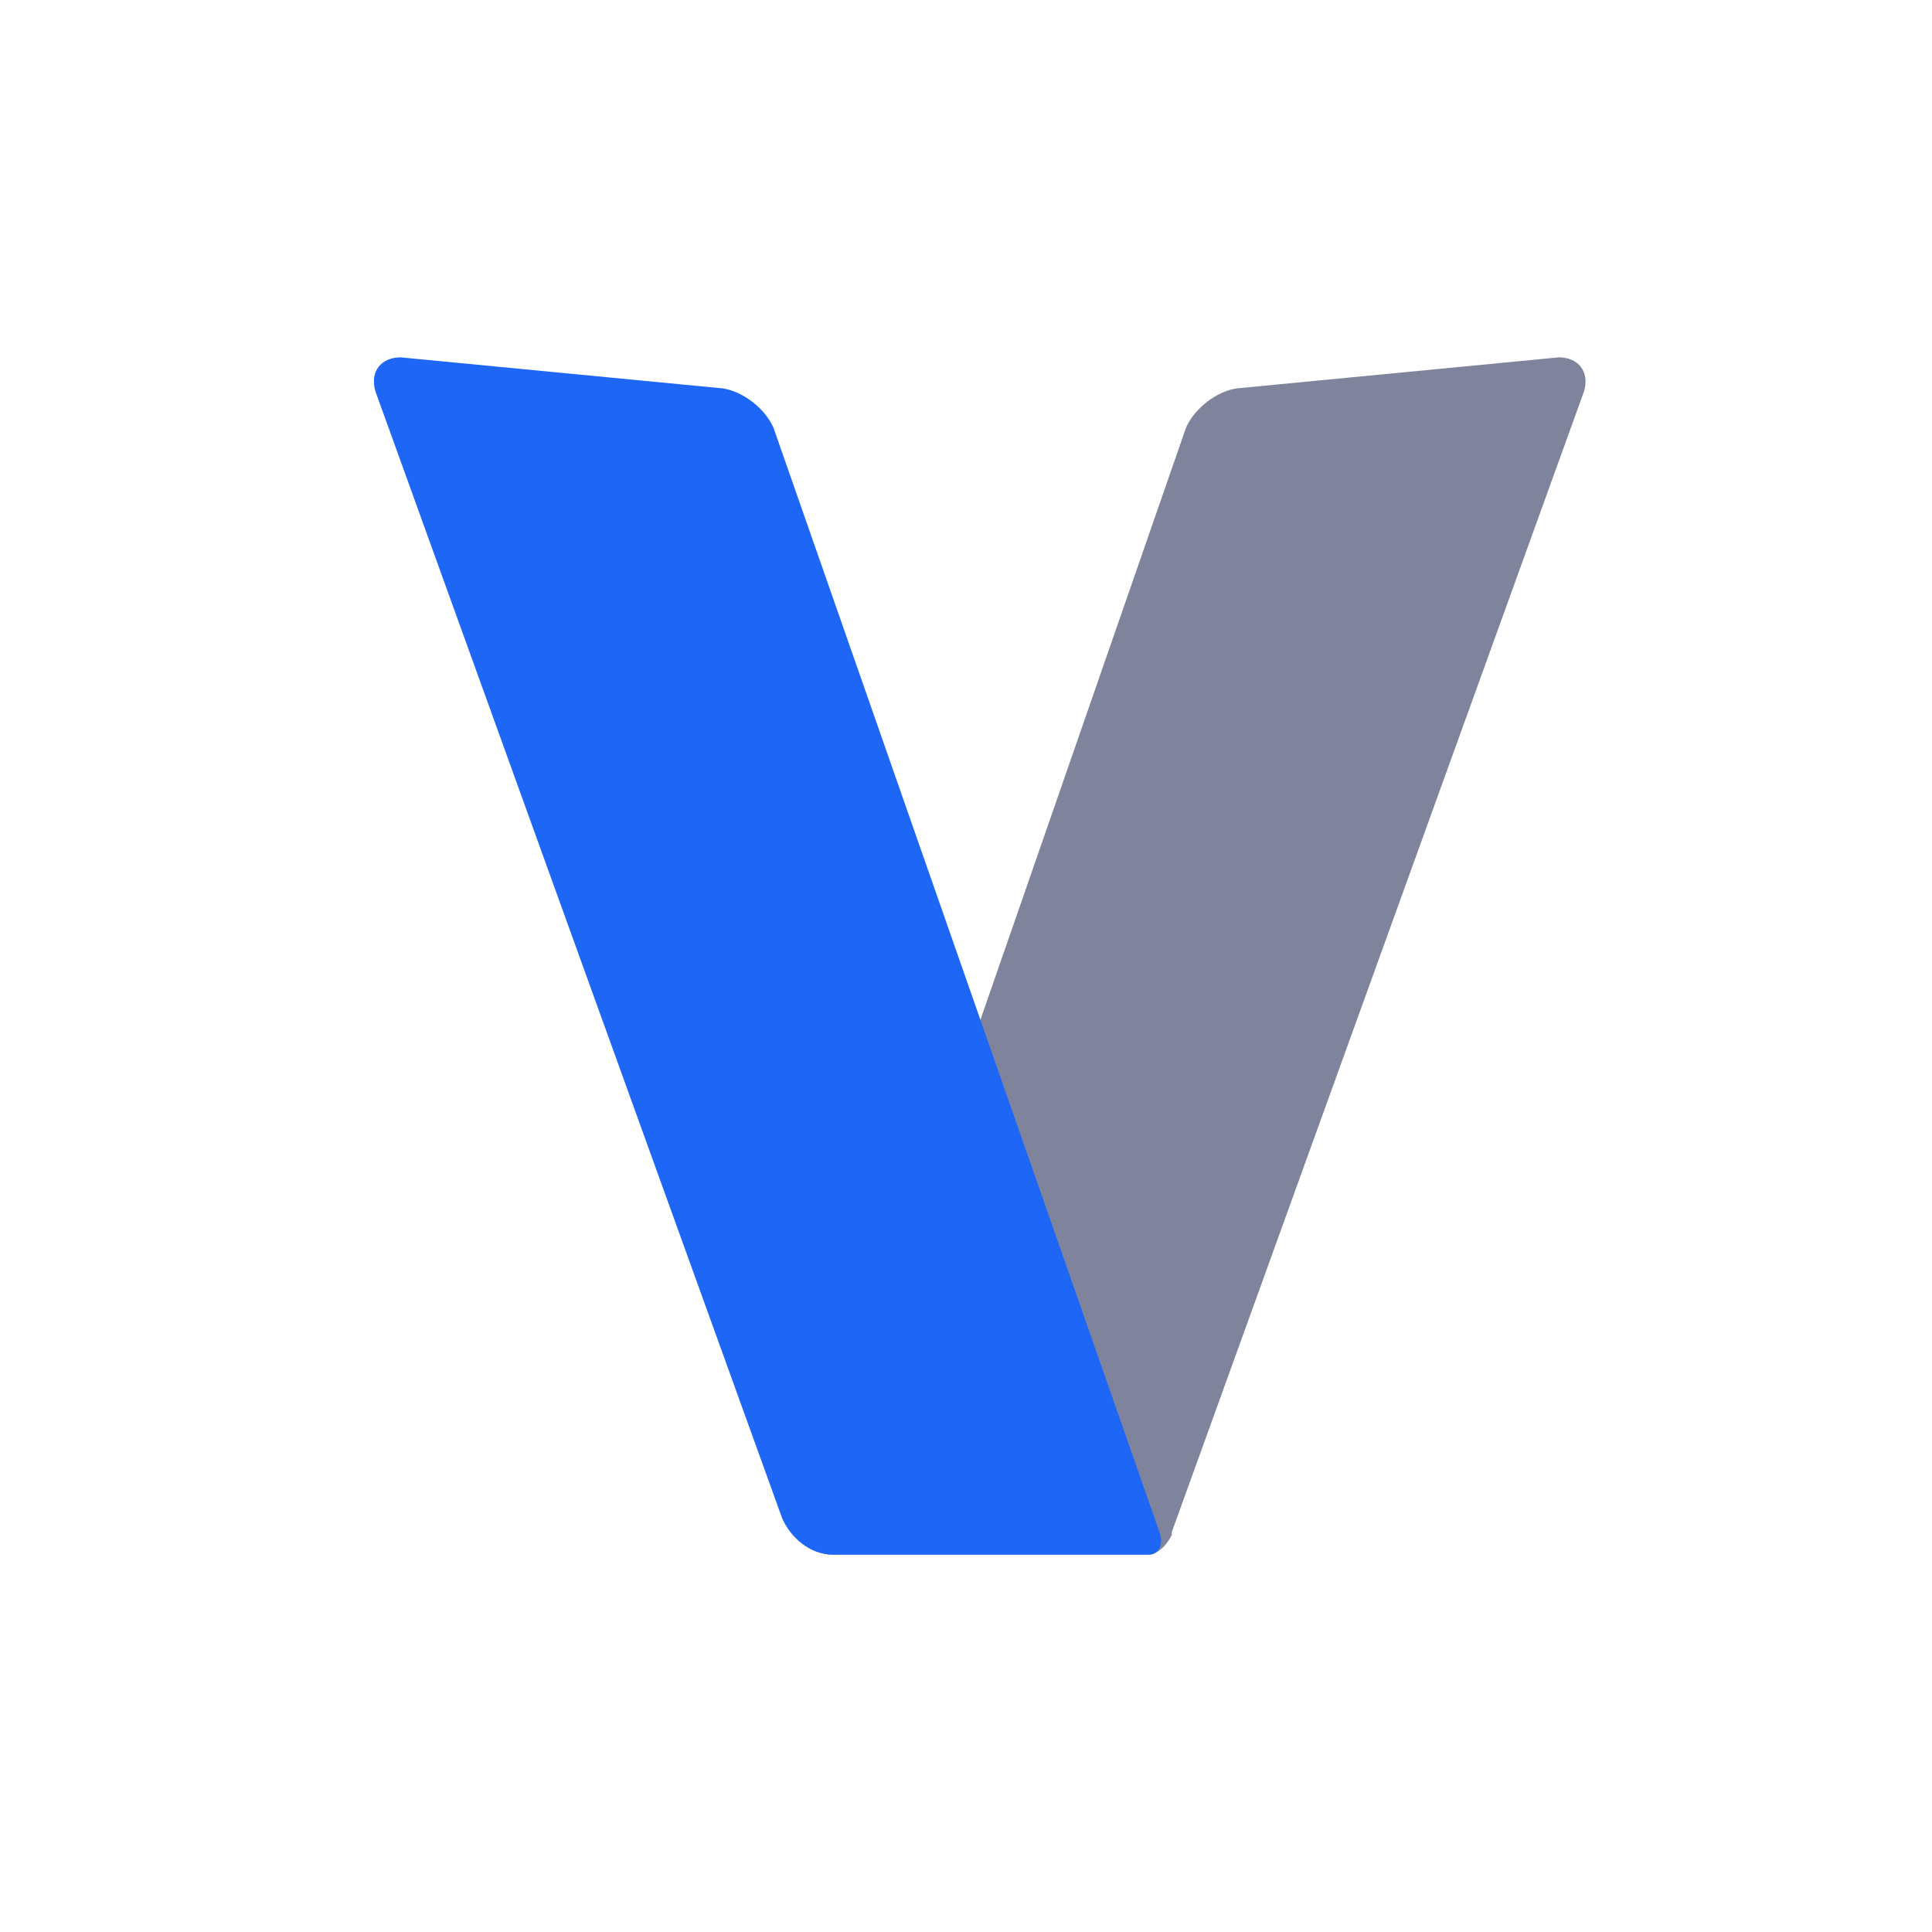 <svg width="33" height="33" viewBox="0 0 33 33" fill="none" xmlns="http://www.w3.org/2000/svg">
<mask id="mask0_2_953" style="mask-type:luminance" maskUnits="userSpaceOnUse" x="4" y="4" width="25" height="25">
<path d="M4.677 4.271H28.794V28.388H4.677V4.271Z" fill="#CDD6F4"/>
</mask>
<g mask="url(#mask0_2_953)">
<path d="M20.015 26.169L27.057 6.683C27.153 6.345 26.96 6.104 26.623 6.104L21.124 6.634C20.786 6.683 20.401 6.972 20.256 7.31L13.792 25.928C13.648 26.266 13.841 26.555 14.226 26.555H19.581C19.773 26.555 19.918 26.411 20.015 26.218V26.169Z" fill="#7F849C"/>
<g filter="url(#filter0_f_2_953)">
<path d="M19.243 26.216L16.3 17.823L16.735 17.534L19.725 26.168L19.243 26.216Z" fill="#F5E0DC"/>
</g>
<path d="M6.846 6.104L12.345 6.634C12.682 6.683 13.068 6.972 13.213 7.31L19.821 26.218C19.869 26.411 19.773 26.555 19.628 26.555H14.226C13.84 26.555 13.502 26.266 13.358 25.928L6.412 6.683C6.315 6.345 6.508 6.104 6.846 6.104Z" fill="#1e66f5"/>
</g>
<defs>
<filter id="filter0_f_2_953" x="-13.1" y="-11.867" width="62.225" height="67.483" filterUnits="userSpaceOnUse" color-interpolation-filters="sRGB">
<feFlood flood-opacity="0" result="BackgroundImageFix"/>
<feBlend mode="normal" in="SourceGraphic" in2="BackgroundImageFix" result="shape"/>
<feGaussianBlur stdDeviation="14.7" result="effect1_foregroundBlur_2_953"/>
</filter>
</defs>
</svg>
